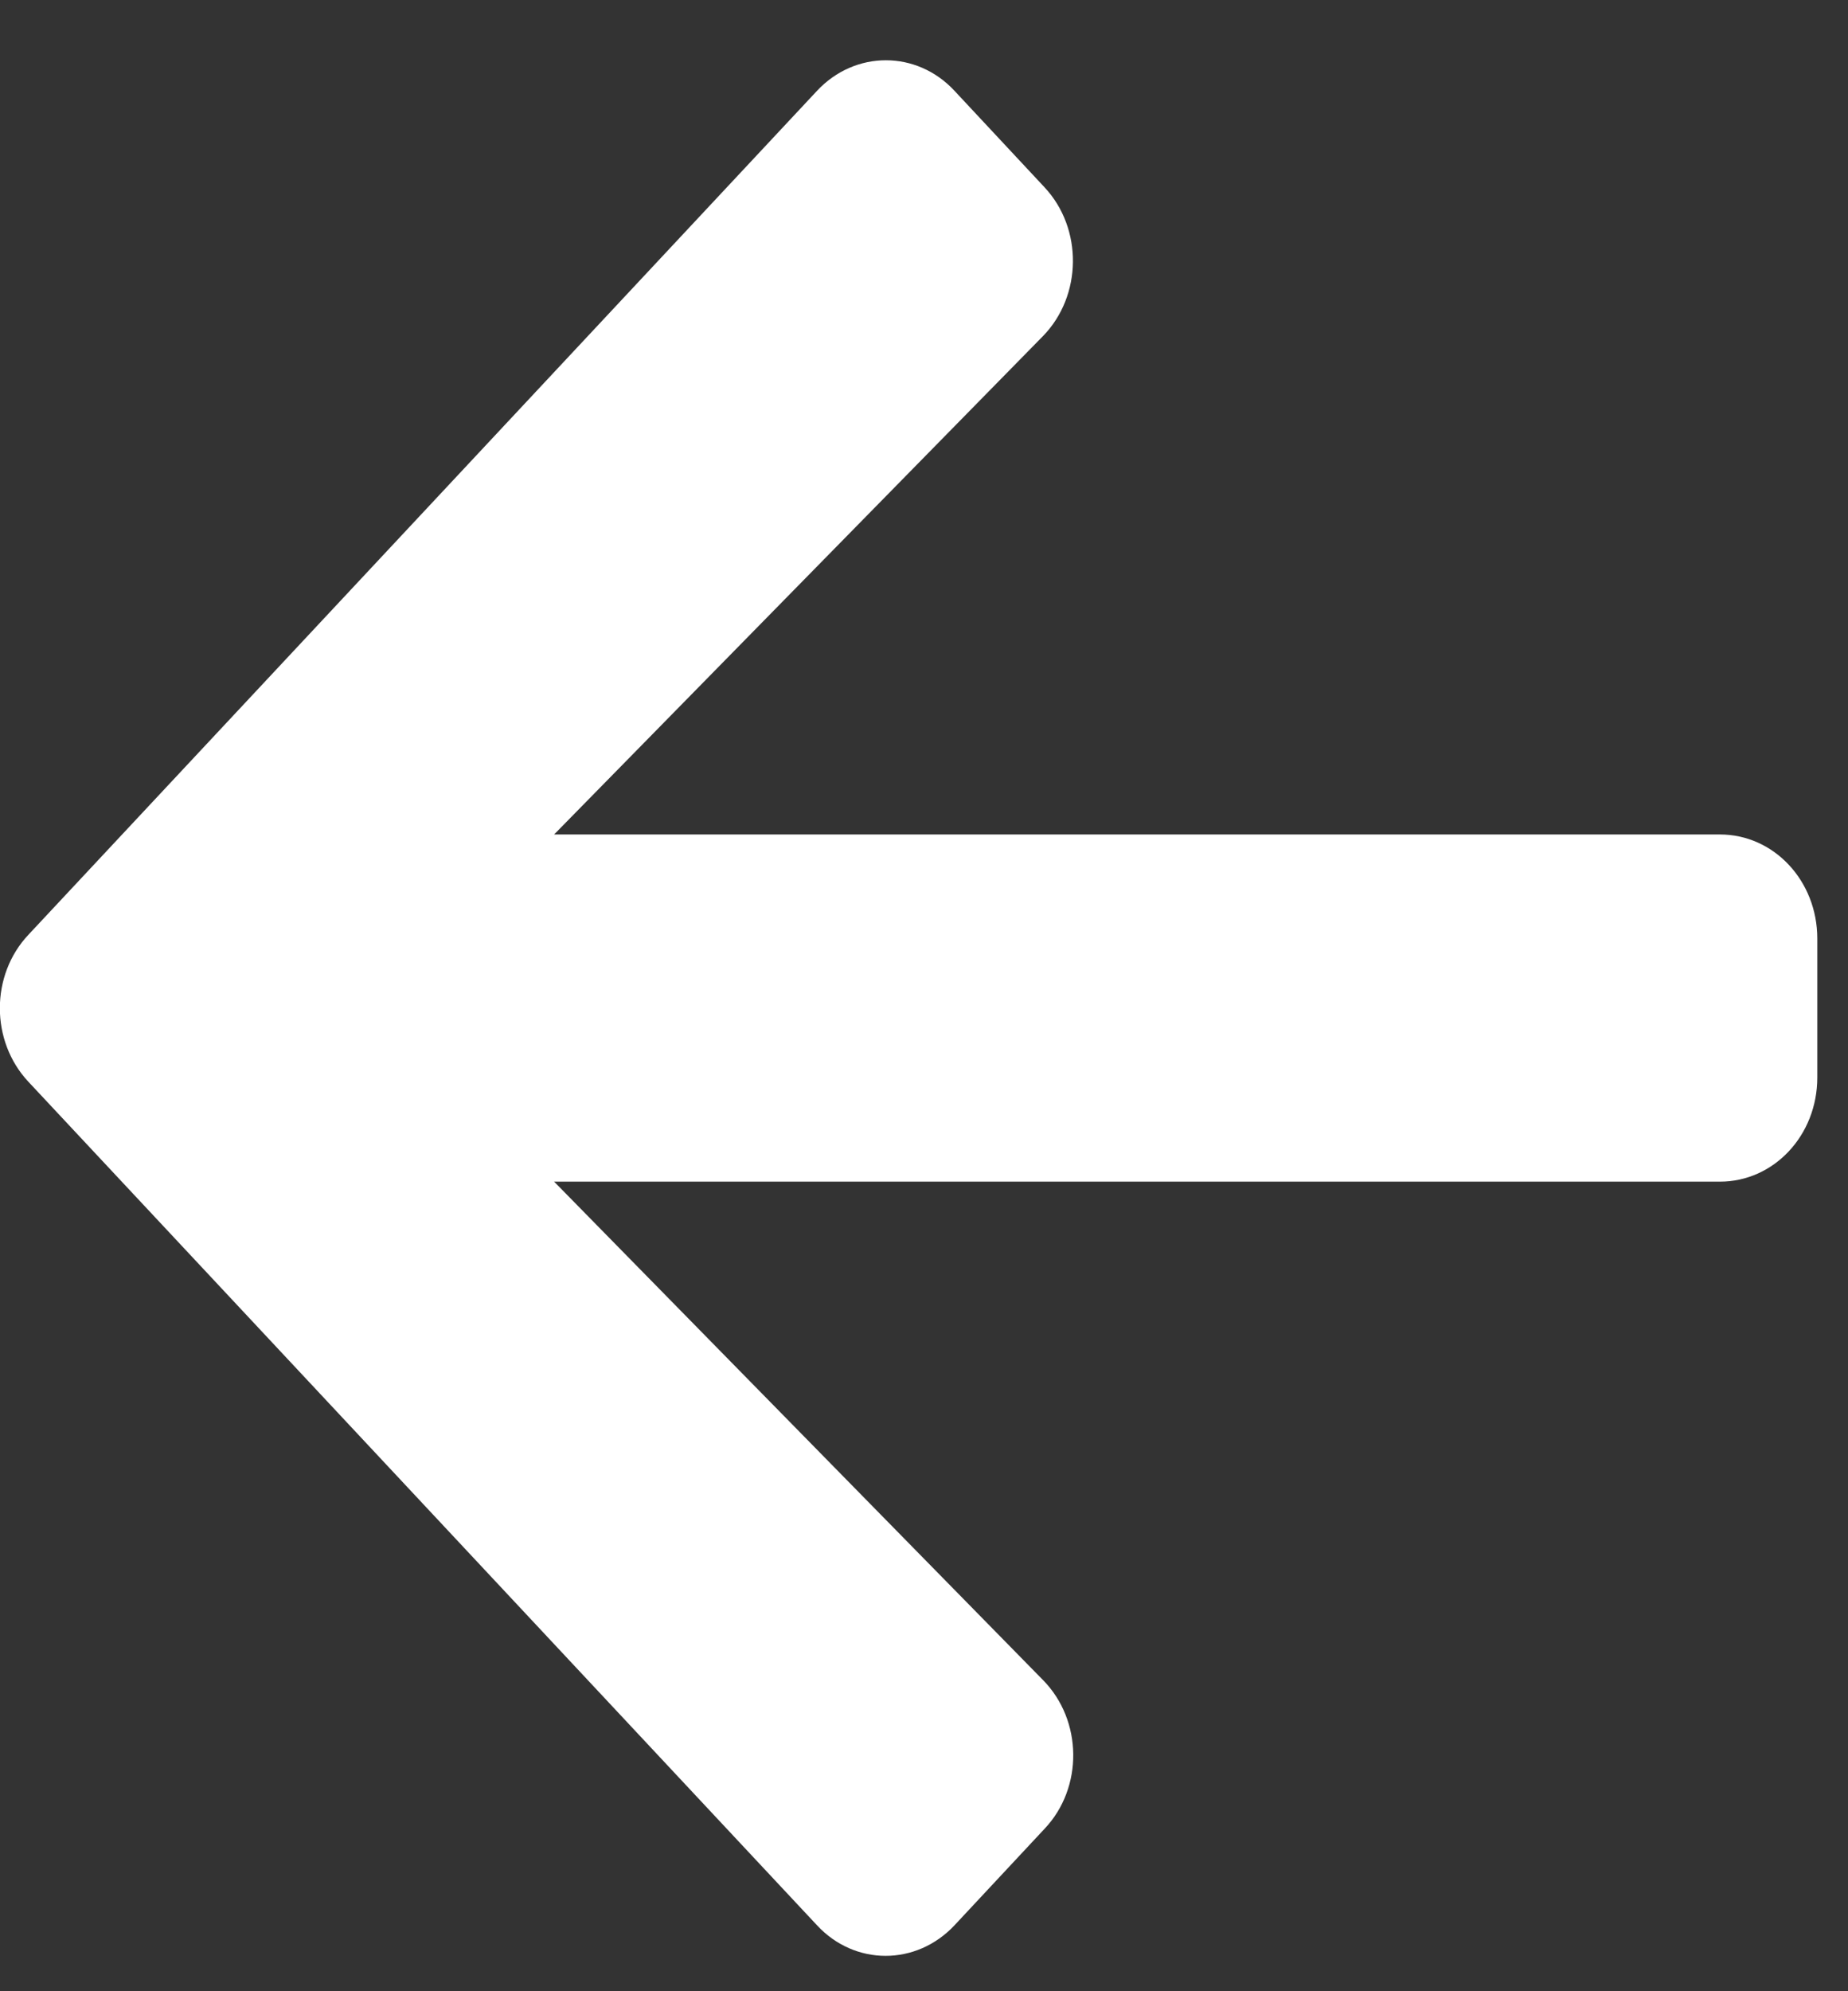 <svg width="13" height="14" viewBox="0 0 13 14" fill="none" xmlns="http://www.w3.org/2000/svg">
<rect x="0" y="0" width="13" height="14" fill="#333333" stroke="none"/>
<path d="M7.348 12.858L6.715 13.536C6.446 13.823 6.013 13.823 5.747 13.536L0.2 7.606C-0.068 7.32 -0.068 6.856 0.2 6.572L5.747 0.639C6.015 0.352 6.449 0.352 6.715 0.639L7.348 1.317C7.619 1.607 7.613 2.08 7.337 2.363L3.898 5.867L12.099 5.867C12.479 5.867 12.784 6.193 12.784 6.599L12.784 7.576C12.784 7.982 12.479 8.308 12.099 8.308L3.898 8.308L7.337 11.812C7.616 12.095 7.622 12.569 7.348 12.858Z" fill="white"/>
</svg>
